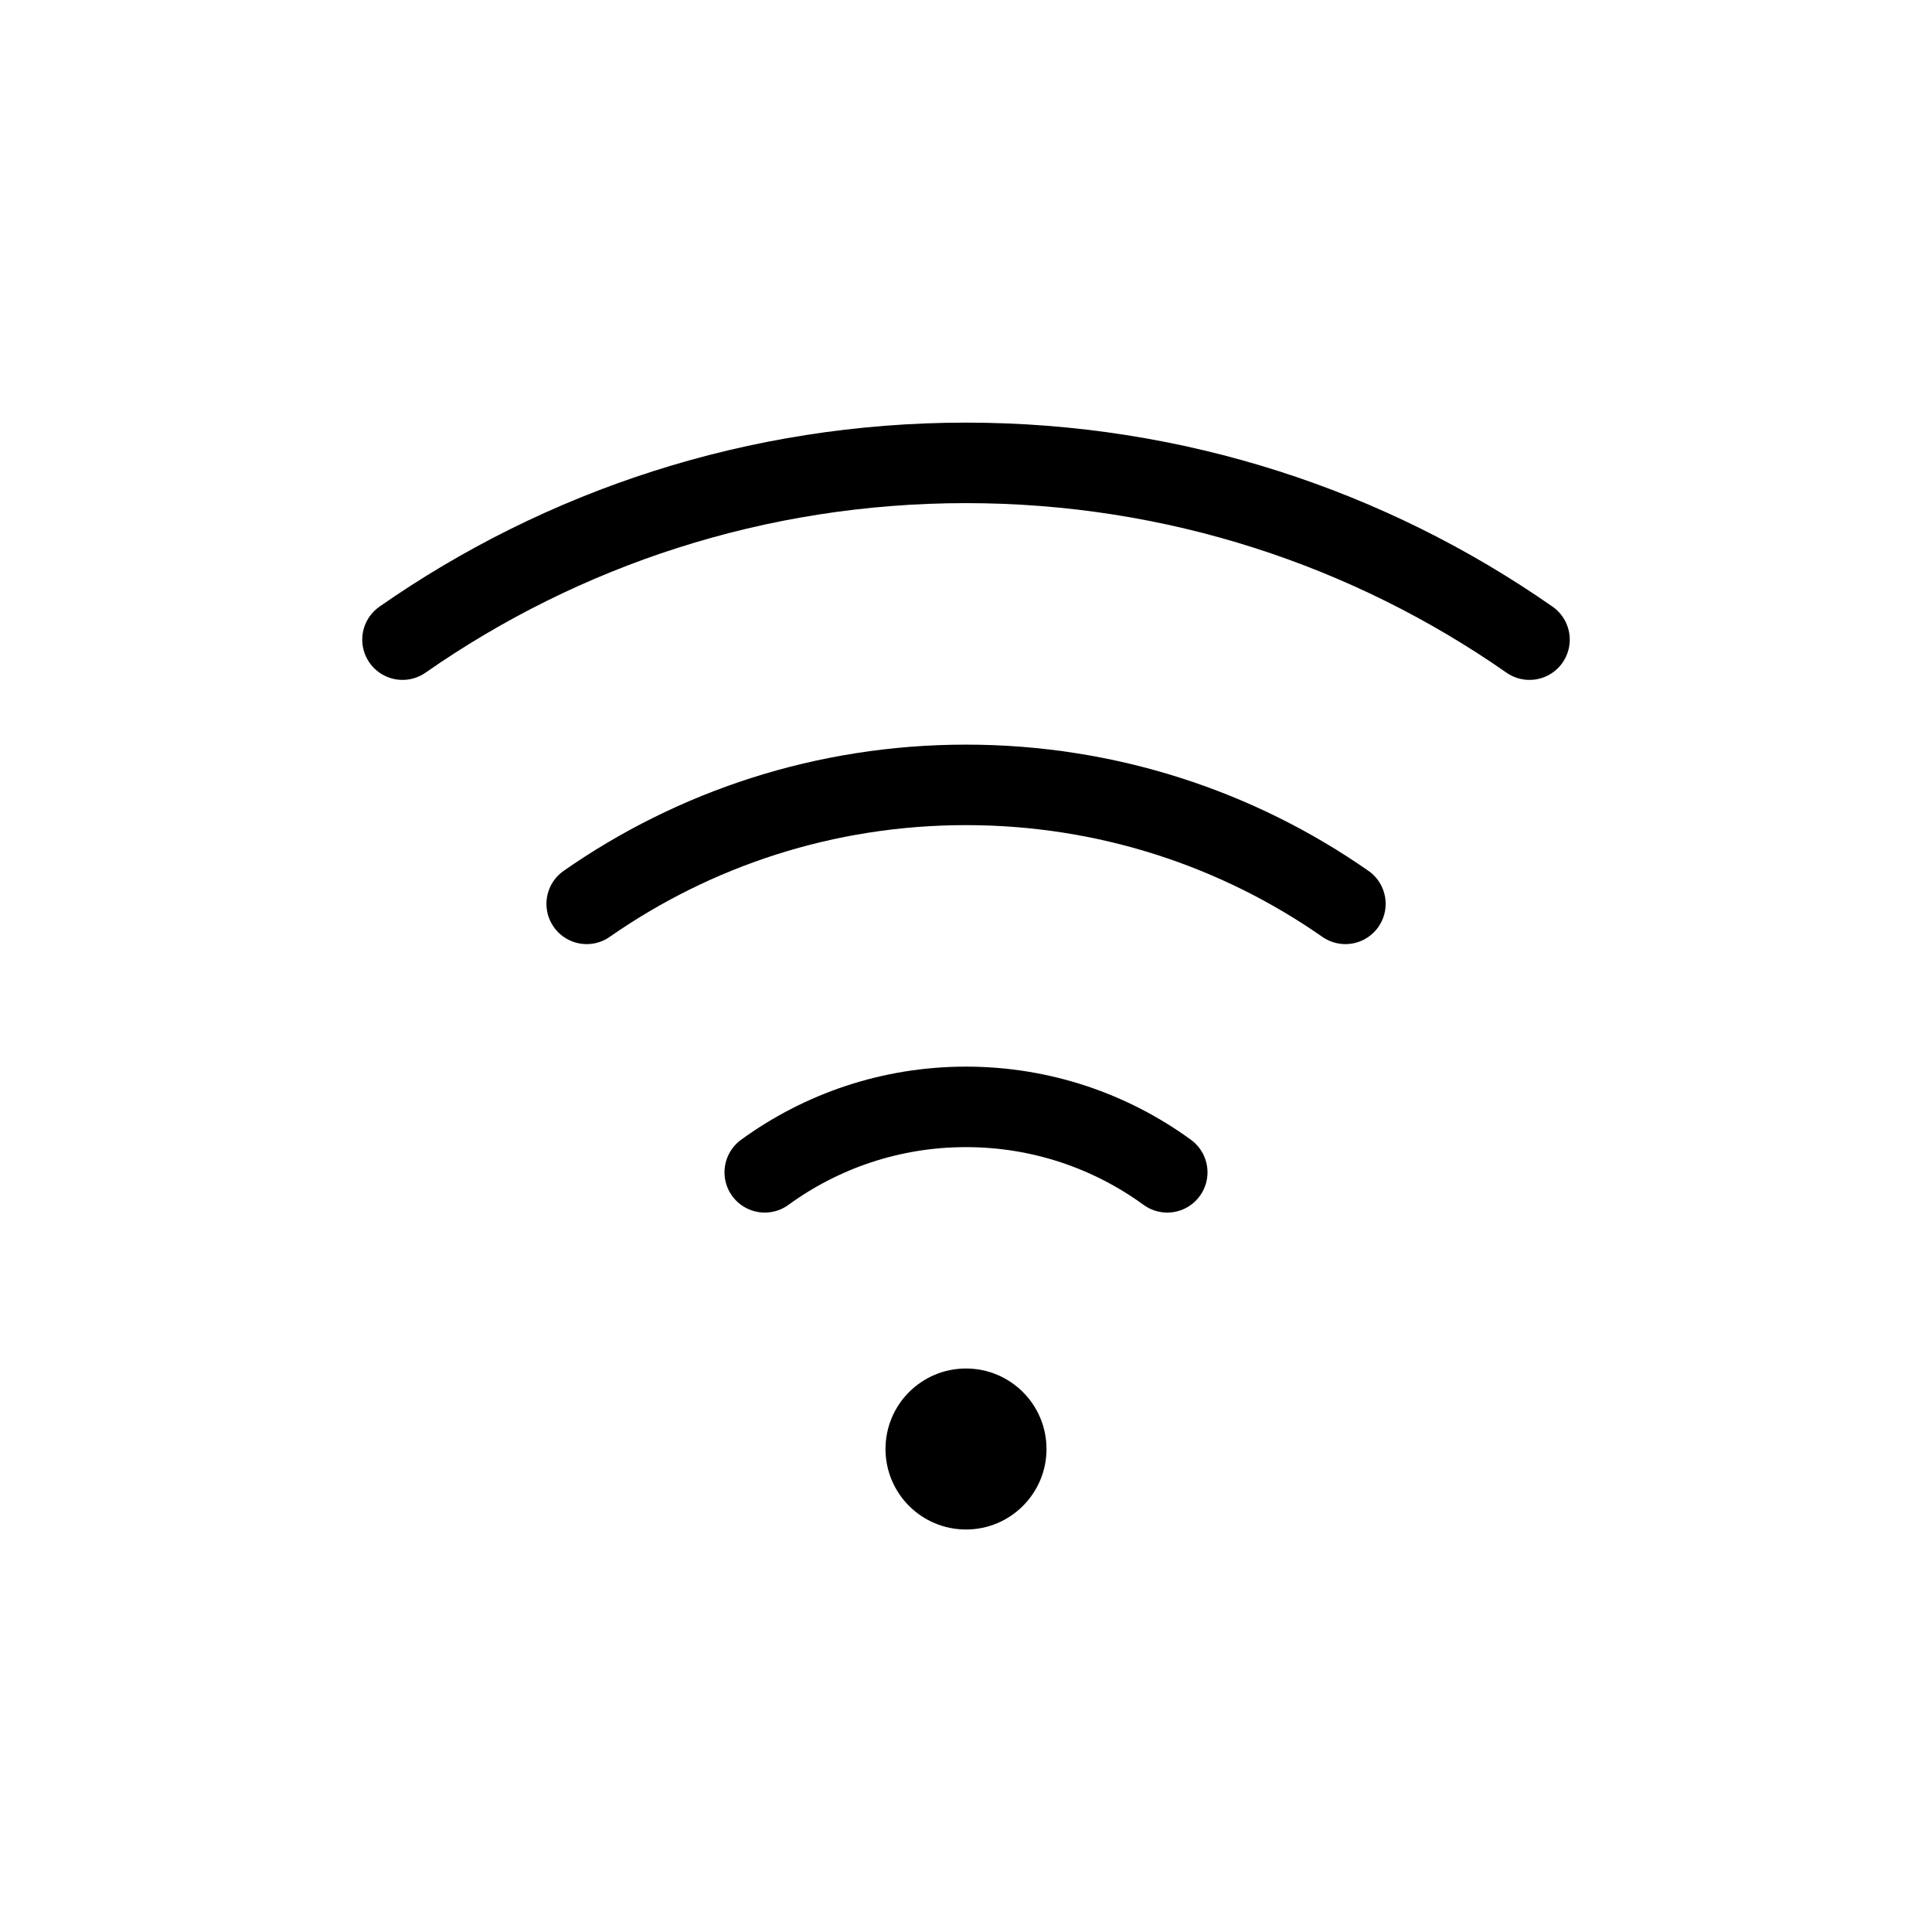 <svg width="24" height="24" fill="none" viewBox="0 0 24 24">
  <circle cx="12" cy="18" r="1" fill="currentColor"/>
  <path stroke="currentColor" stroke-linecap="round" stroke-linejoin="round" d="M9.5 14.563C10.202 14.052 11.066 13.75 12 13.75C12.934 13.75 13.798 14.052 14.5 14.563"/>
  <path stroke="currentColor" stroke-linecap="round" stroke-linejoin="round" d="M16.713 11.228C15.377 10.296 13.752 9.75 12 9.75C10.248 9.75 8.624 10.296 7.288 11.228"/>
  <path stroke="currentColor" stroke-linecap="round" stroke-linejoin="round" d="M5 7.946C6.984 6.562 9.397 5.75 12 5.75C14.603 5.75 17.016 6.562 19 7.946"/>
</svg>
